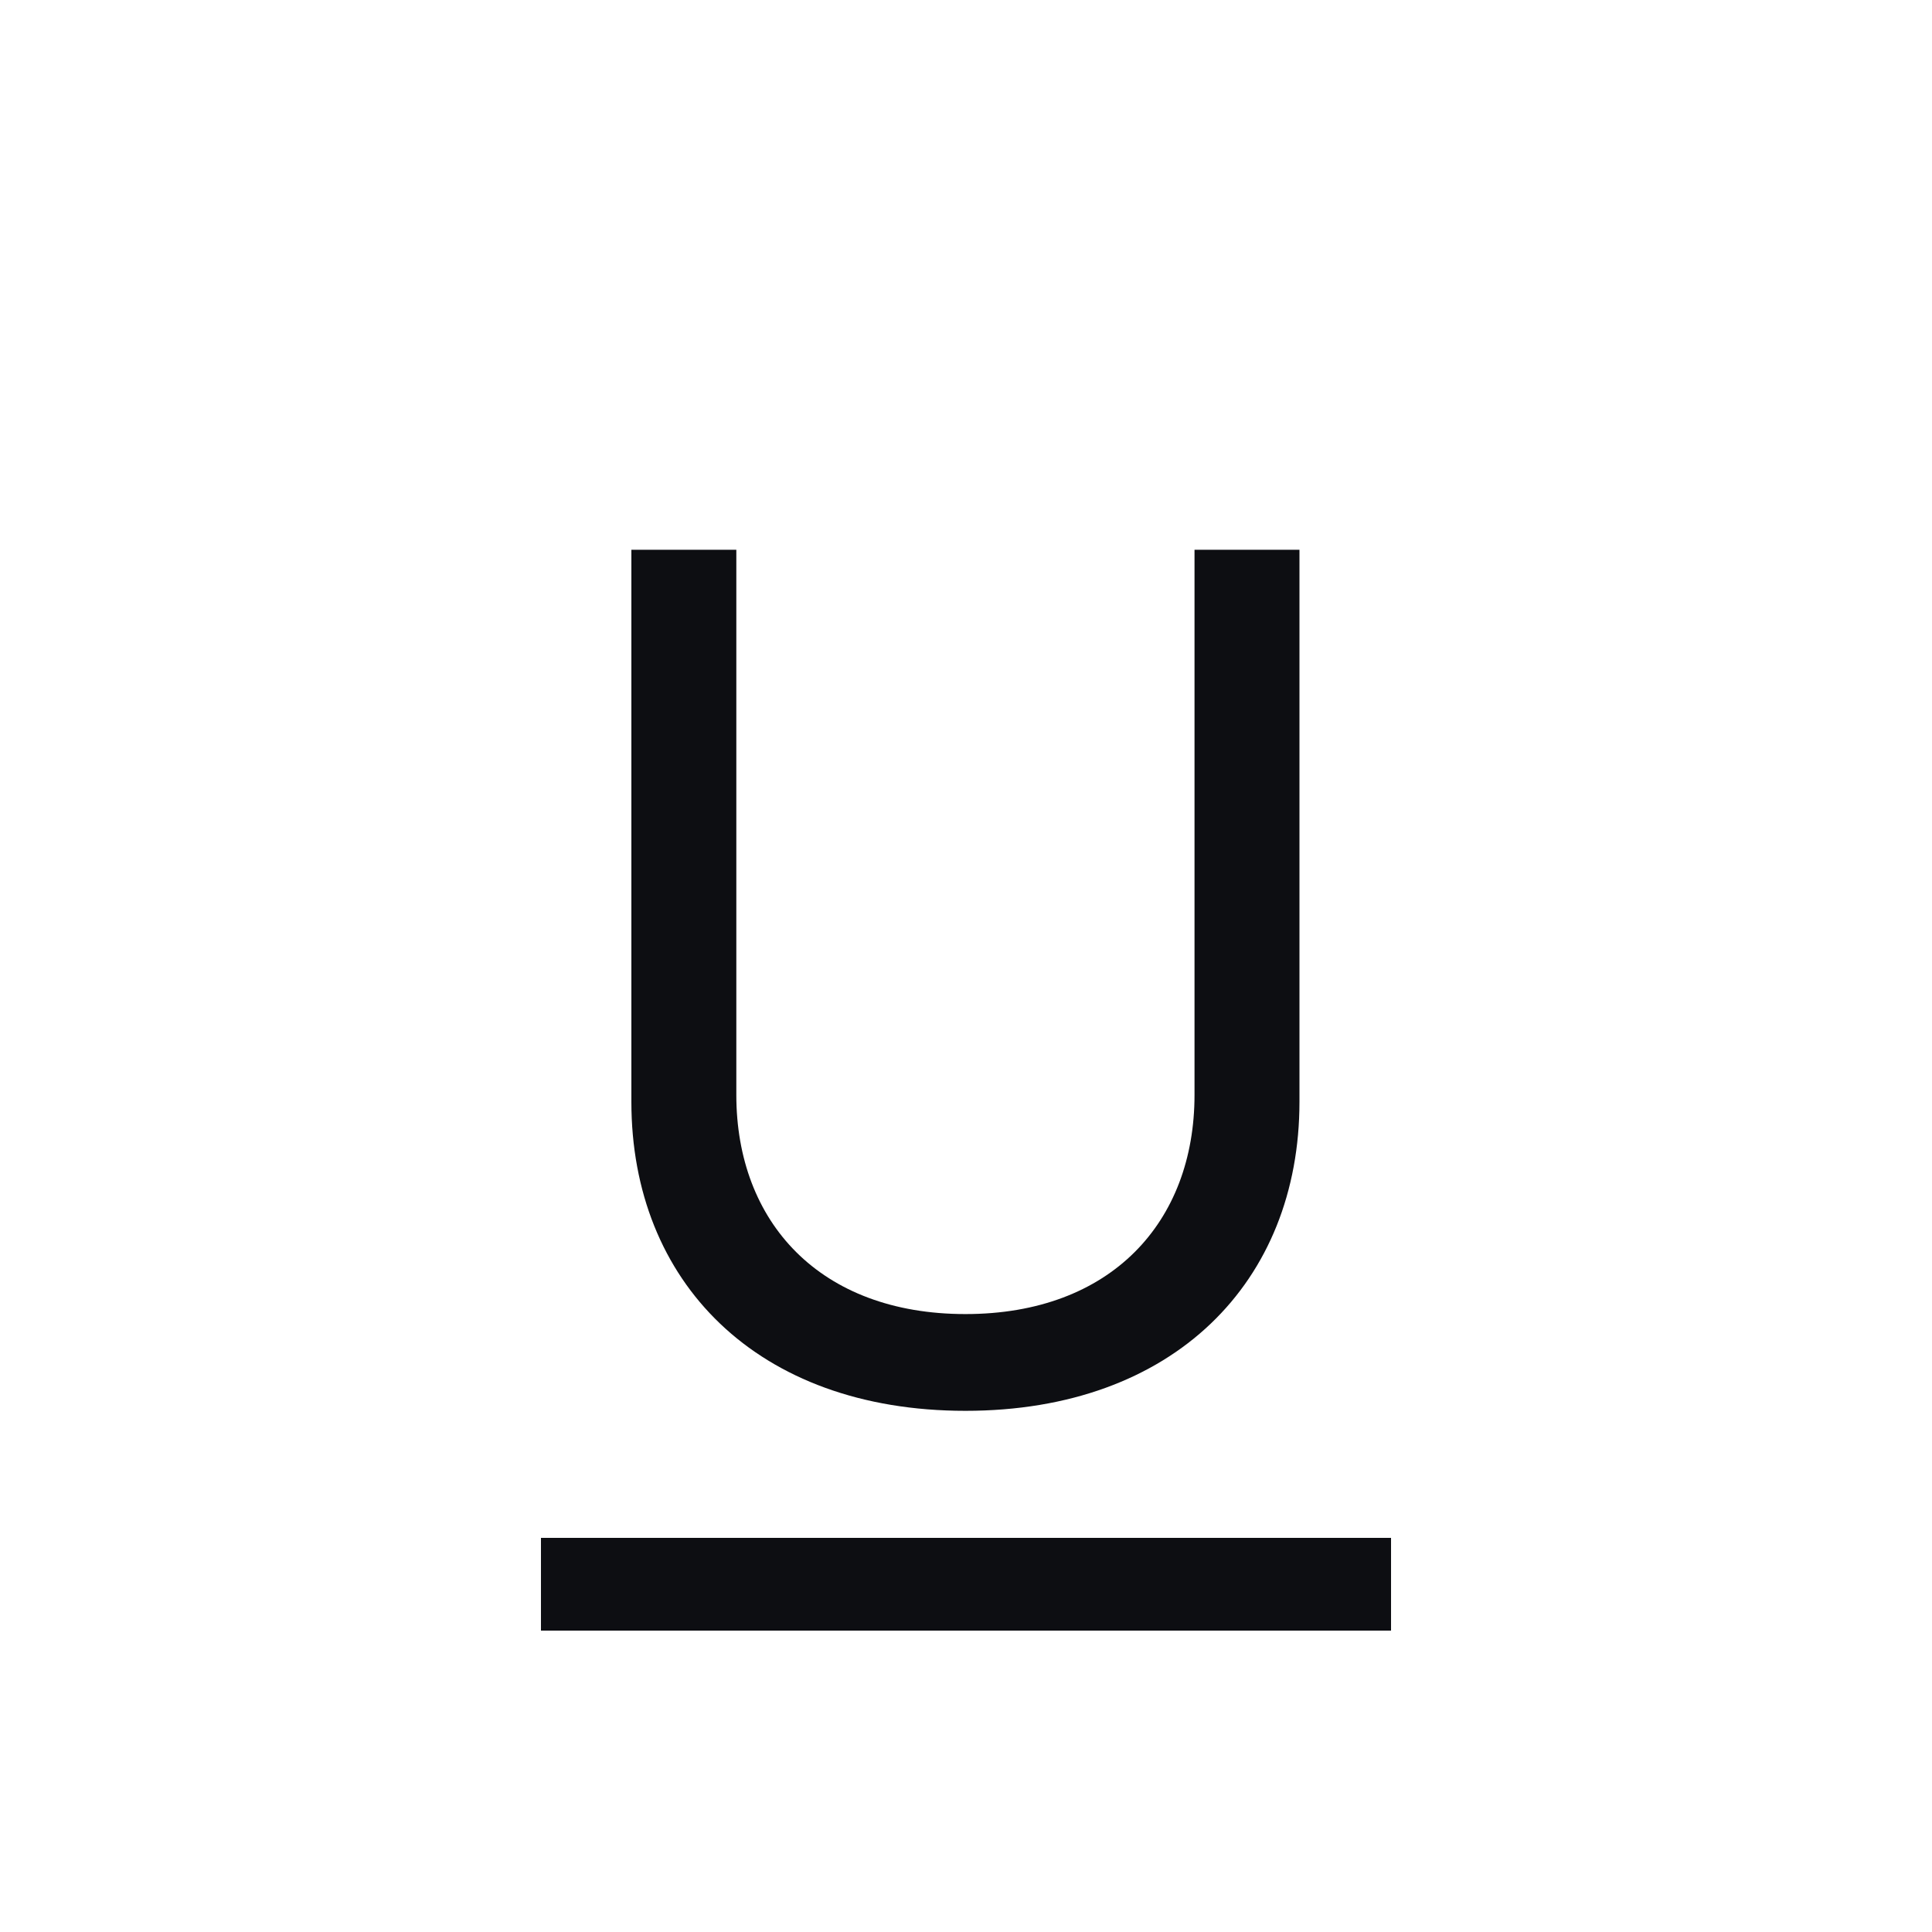 <svg width="25" height="25" viewBox="0 0 25 25" fill="none" xmlns="http://www.w3.org/2000/svg">
<path d="M9.528 7.114H8.17V14.258C8.17 16.582 9.792 18.256 12.493 18.256C15.193 18.256 16.815 16.582 16.815 14.258V7.114H15.457V14.168C15.457 15.812 14.379 17.004 12.493 17.004C10.607 17.004 9.528 15.812 9.528 14.168V7.114Z" fill="#0D0E12"/>
<path d="M7 20.5H18" stroke="#0D0E12" stroke-width="1.2" stroke-linejoin="round"/>
</svg>
